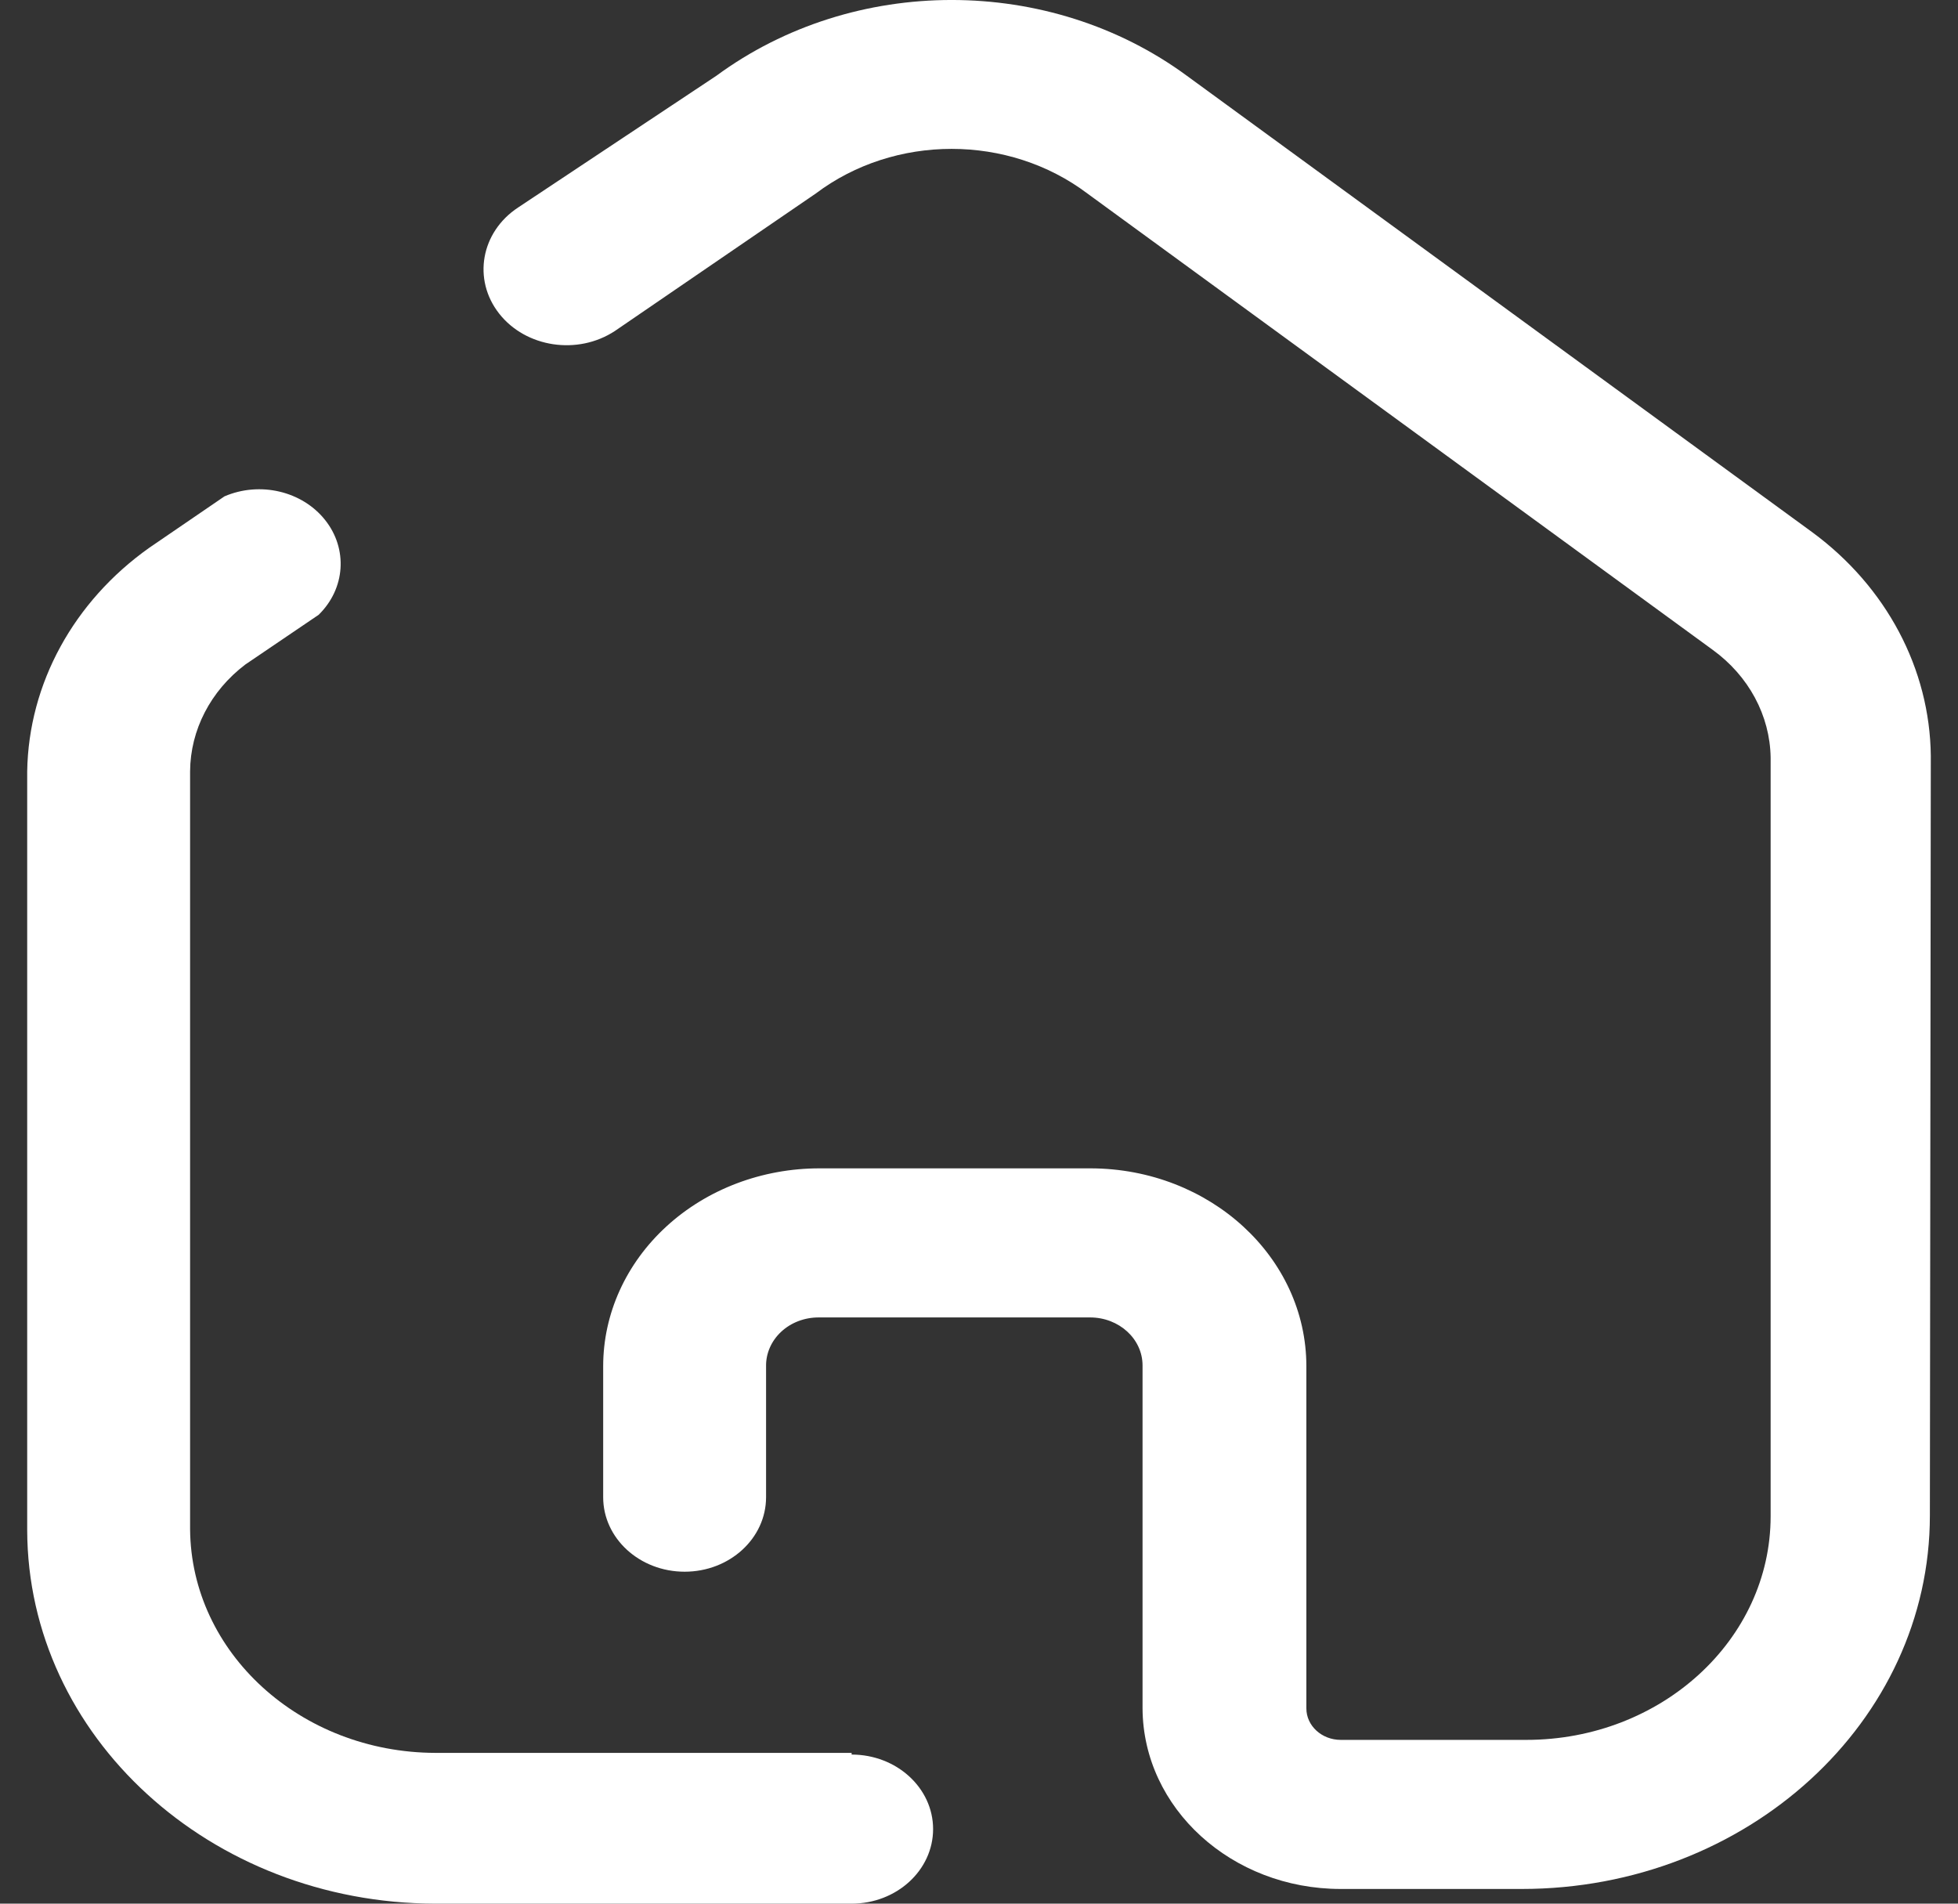 <svg width="36" height="35" viewBox="0 0 36 35" fill="none" xmlns="http://www.w3.org/2000/svg">
<rect x="0" y="0" width="36" height="35" fill="#333333" stroke="none"/>
<path d="M15.658 32.228H8.004C5.524 32.22 3.513 30.386 3.495 28.117V14.182C3.5 13.422 3.871 12.703 4.51 12.218L5.858 11.304C6.35 10.824 6.4 10.092 5.977 9.56C5.554 9.028 4.778 8.846 4.127 9.126L2.746 10.07C1.353 11.057 0.526 12.57 0.5 14.182V28.132C0.509 31.922 3.864 34.992 8.004 35H15.658C16.485 35 17.156 34.386 17.156 33.629C17.156 32.873 16.485 32.259 15.658 32.259V32.228Z" fill="white"/>
<path d="M35.5 13.897C35.483 12.297 34.683 10.788 33.32 9.785L21.823 1.394C19.296 -0.465 15.697 -0.465 13.17 1.394L9.526 3.815C8.842 4.265 8.685 5.138 9.177 5.765C9.668 6.391 10.622 6.535 11.306 6.085L15 3.557C16.45 2.464 18.542 2.464 19.992 3.557L31.49 11.948C32.152 12.428 32.543 13.155 32.555 13.927V27.877C32.555 30.148 30.544 31.989 28.062 31.989H24.651C24.302 31.989 24.019 31.73 24.019 31.41V25.12C24.019 23.116 22.249 21.489 20.059 21.481H15.067C14.012 21.481 13.001 21.864 12.255 22.547C11.509 23.23 11.09 24.155 11.09 25.12V27.527C11.09 28.284 11.761 28.897 12.588 28.897C13.415 28.897 14.085 28.284 14.085 27.527V25.12C14.081 24.884 14.181 24.655 14.362 24.486C14.543 24.317 14.791 24.222 15.05 24.222H20.042C20.575 24.222 21.007 24.617 21.007 25.105V31.41C21.016 33.246 22.645 34.73 24.651 34.73H27.979C32.124 34.73 35.483 31.655 35.483 27.862L35.5 13.897Z" fill="white"/>
</svg>
